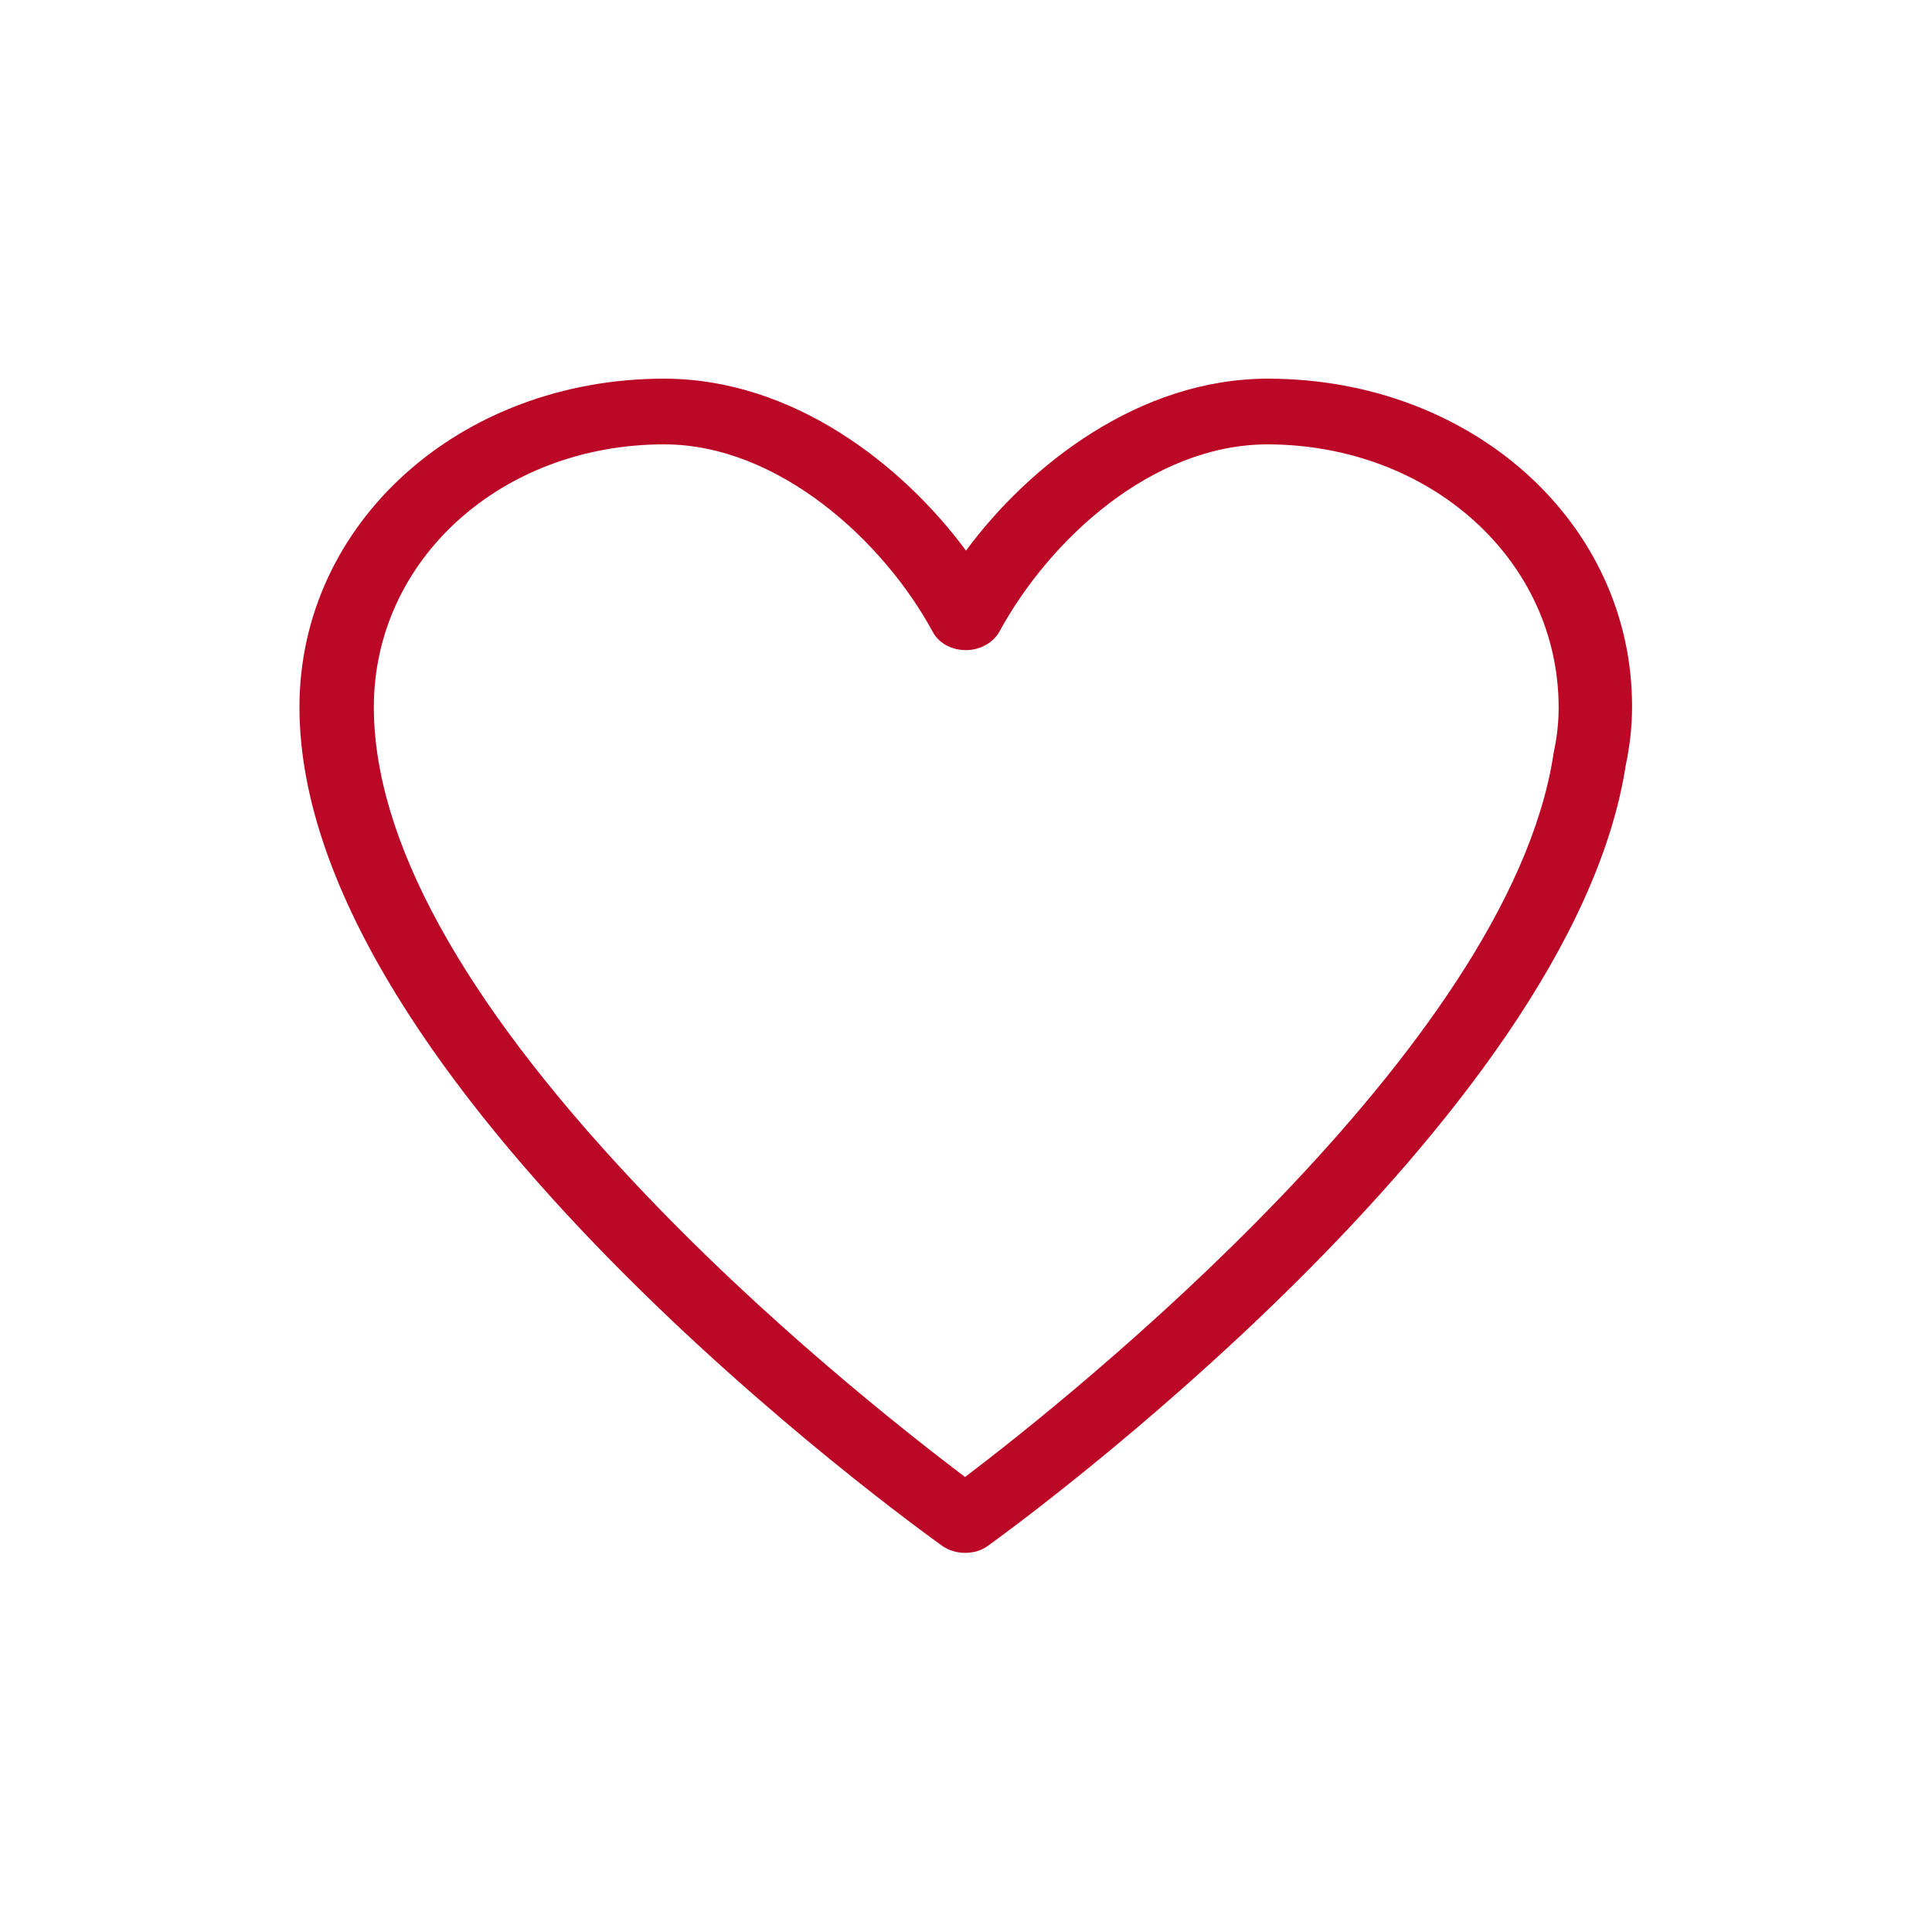 <?xml version="1.0" encoding="utf-8"?>
<!-- Generator: Adobe Illustrator 19.1.0, SVG Export Plug-In . SVG Version: 6.00 Build 0)  -->
<svg version="1.1" id="Layer_1" xmlns="http://www.w3.org/2000/svg" xmlns:xlink="http://www.w3.org/1999/xlink" x="0px" y="0px"
	 viewBox="0 0 400 400" style="enable-background:new 0 0 400 400;" xml:space="preserve">
<style type="text/css">
	.st0{fill:#BB0826;}
</style>
<path class="st0" d="M262.5,78.4c-26.7,0-49.5,18-62.5,35.6c-13-17.6-35.7-35.6-62.5-35.6c-42.3,0-75.5,29.9-75.5,68
	c0,78,127.6,169.7,133,173.6c1.4,1,3.1,1.5,4.8,1.5c1.8,0,3.5-0.5,4.8-1.5c4.9-3.5,120.6-87.6,132-161.6c0.9-4.3,1.3-8.2,1.3-12
	C338,108.3,304.8,78.4,262.5,78.4z M322.7,146.5c0,3-0.3,6-1.1,9.7l0,0.1c-9.4,60.8-100.4,133.3-121.8,149.5
	c-12.4-9.4-41.6-32.3-68.6-61.1c-35.7-38-53.8-71.1-53.8-98.3c0-30.5,26.4-54.4,60.1-54.4c23.7,0,45.5,20.1,55.6,38.8
	c1.3,2.4,3.9,3.8,6.9,3.8c2.9,0,5.6-1.5,6.9-3.8c10.5-19.3,31.8-38.8,55.6-38.8C296.2,92.1,322.7,116,322.7,146.5z"/>
</svg>
